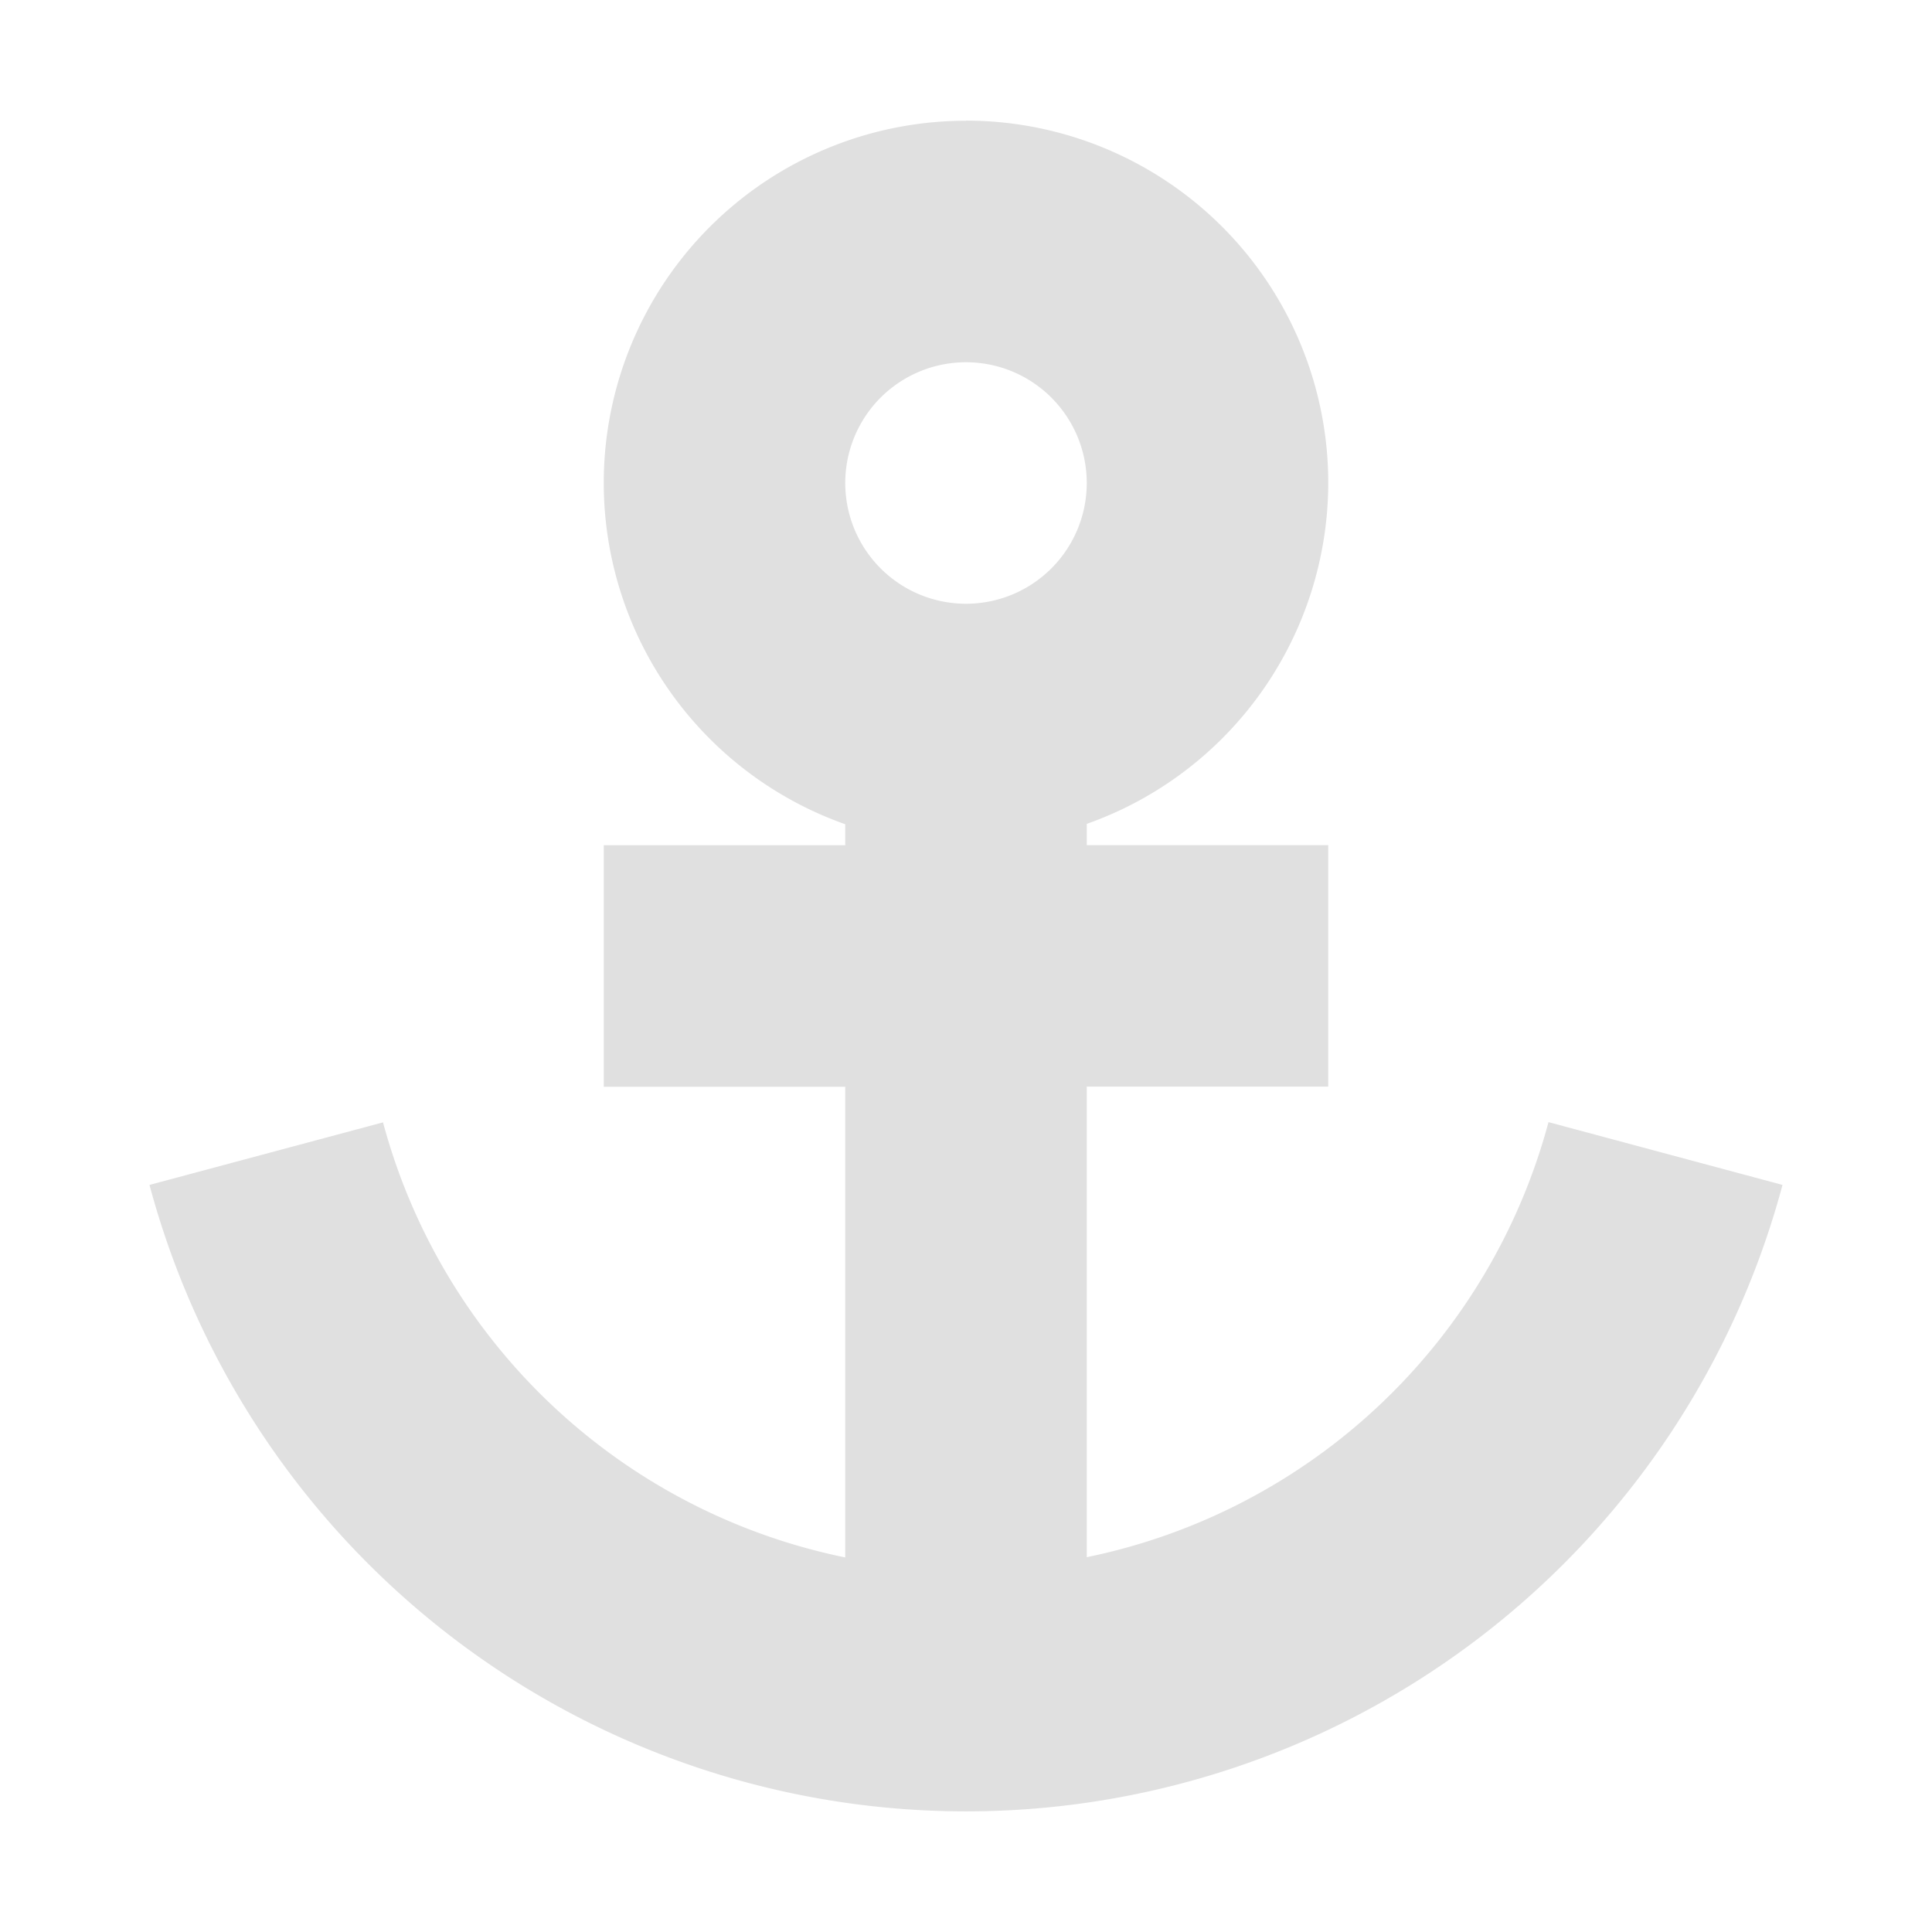 <svg height="16" viewBox="0 0 16 16" width="16" xmlns="http://www.w3.org/2000/svg"><path d="m8 1a3 3 0 0 0 -3 3 3 3 0 0 0 2 2.826v.174h-2v2h2v3.898a5 5 0 0 1 -3.828-3.603l-1.934.518a7 7 0 0 0 6.762 5.188 7 7 0 0 0 6.762-5.188l-1.938-.52a5 5 0 0 1 -3.824 3.603v-3.897h2v-2h-2v-.176a3 3 0 0 0 2-2.824 3 3 0 0 0 -3-3zm0 2a1 1 0 0 1 1 1 1 1 0 0 1 -1 1 1 1 0 0 1 -1-1 1 1 0 0 1 1-1z" fill="#e0e0e0"/></svg>